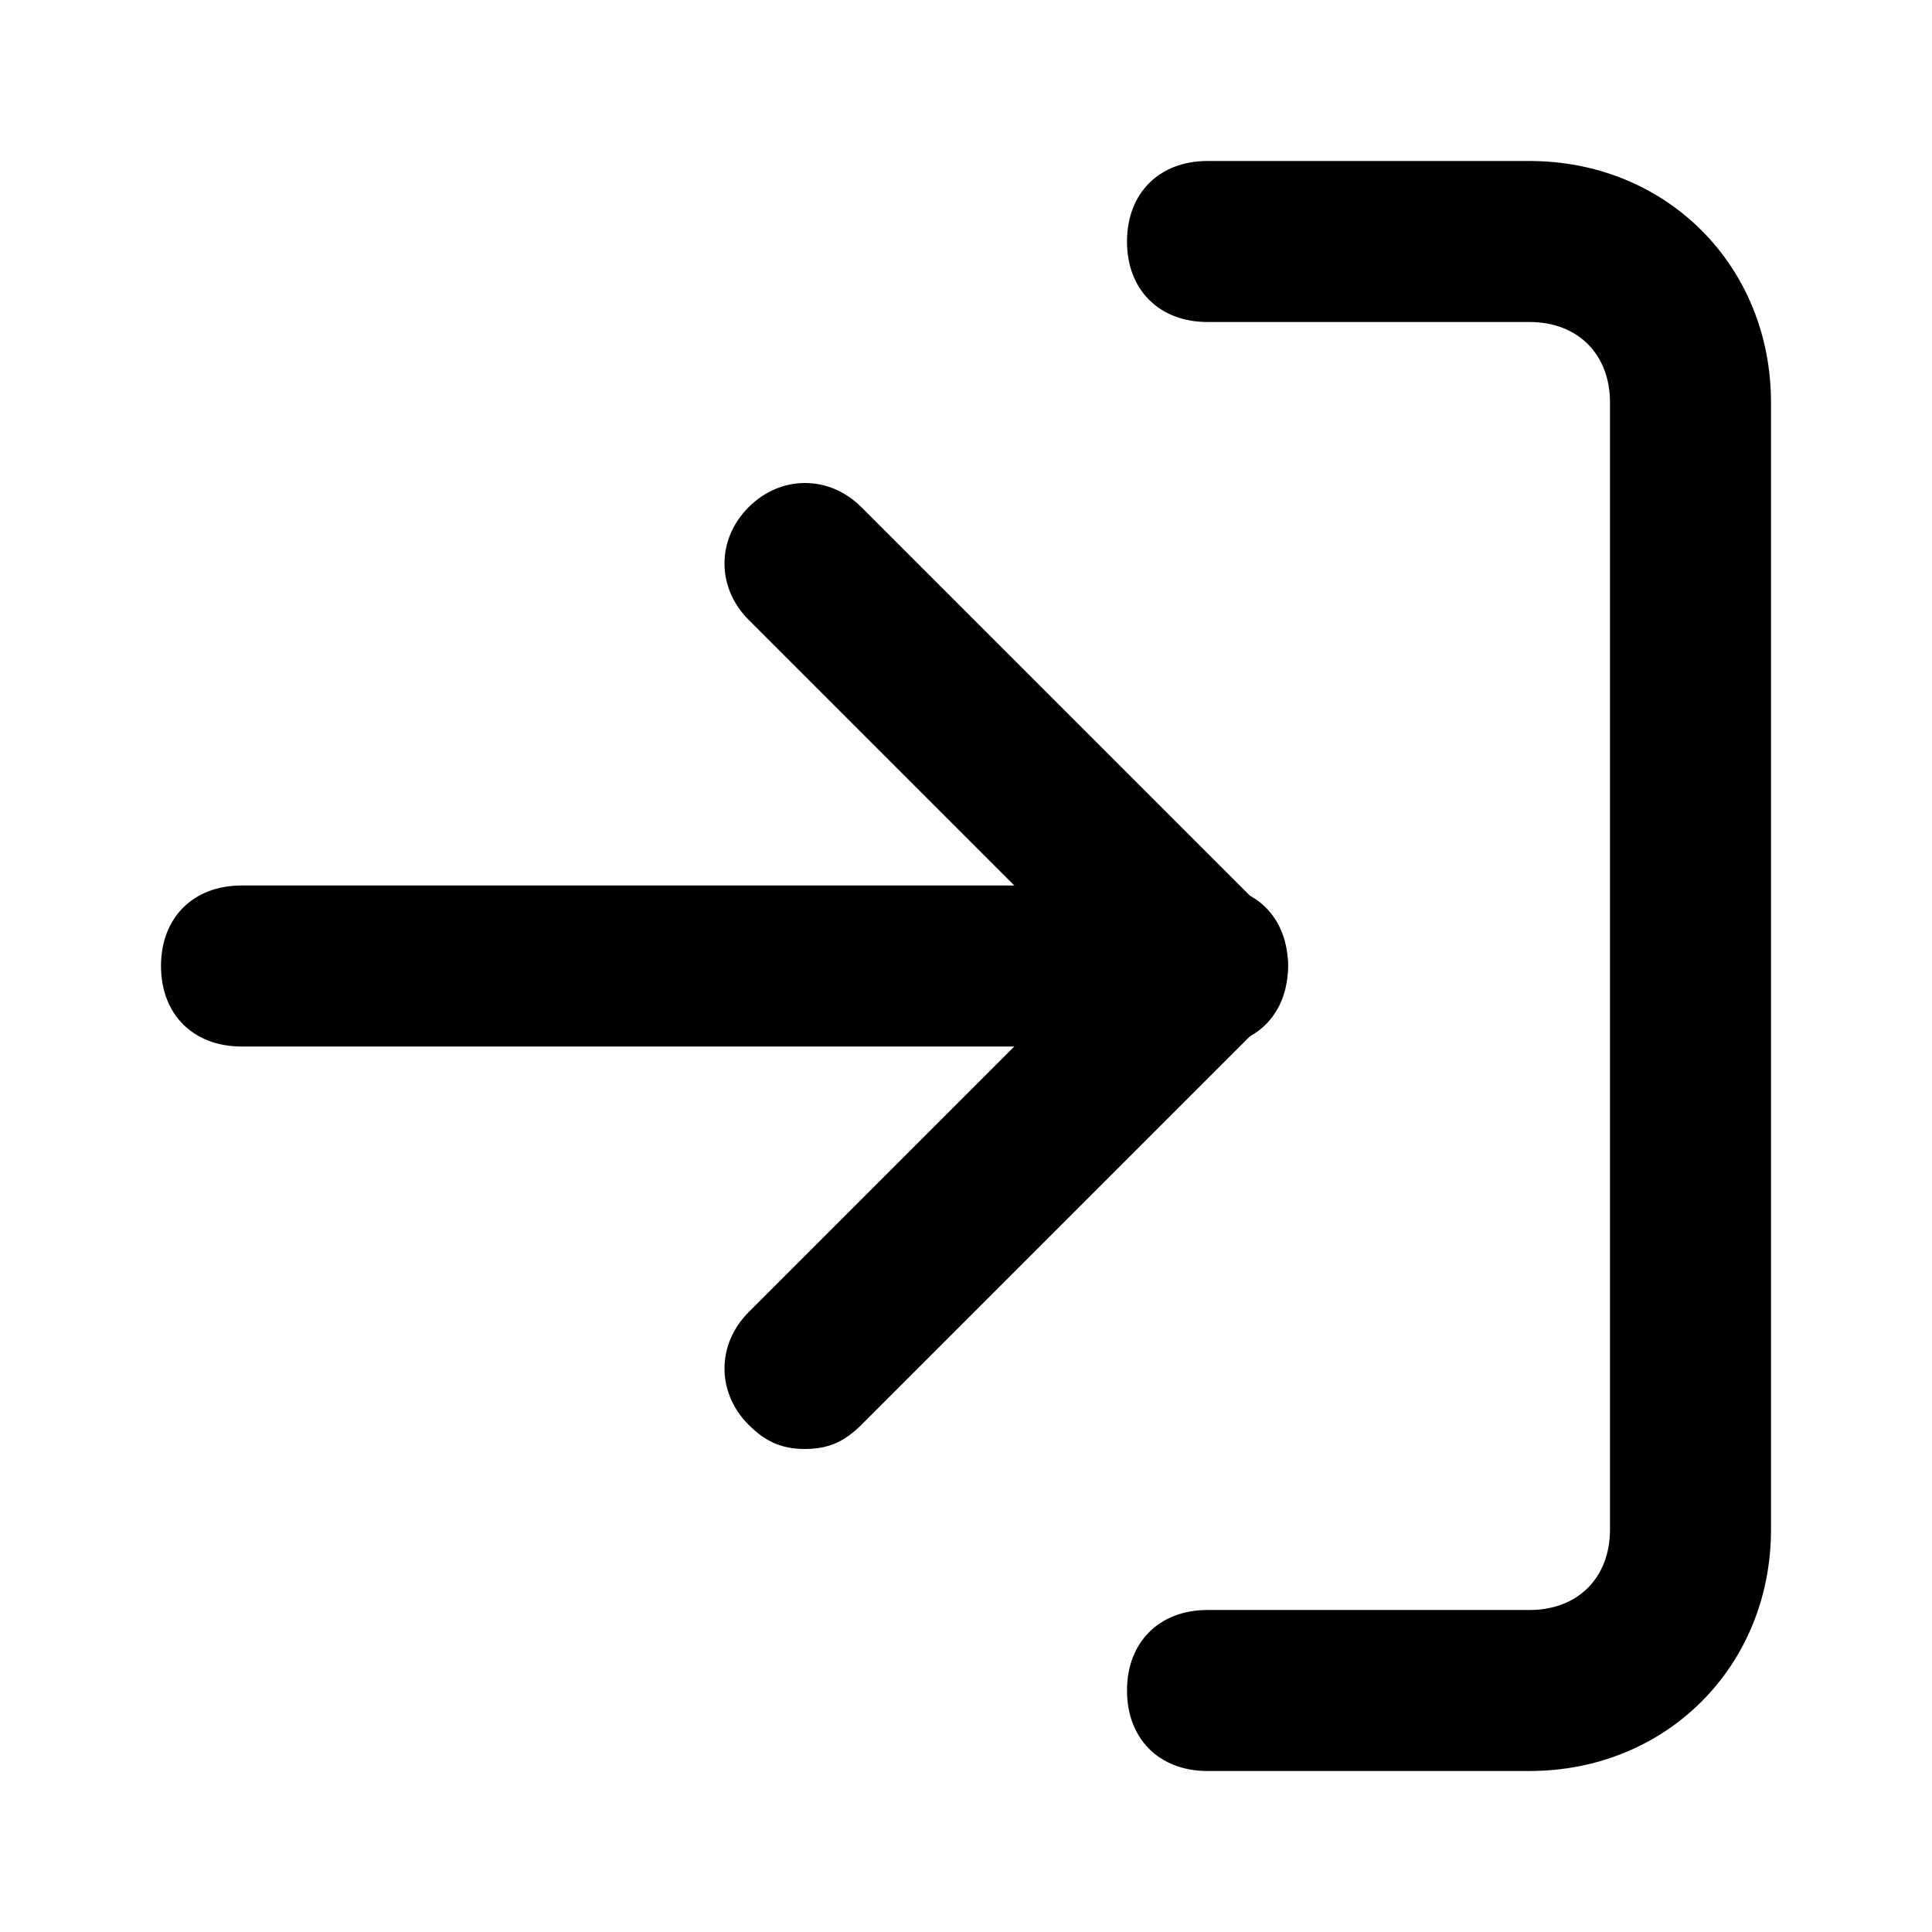 <svg xmlns="http://www.w3.org/2000/svg" viewBox="0 0 24 24">
    <path d="M19 22h-4c-.6 0-1-.4-1-1s.4-1 1-1h4c.6 0 1-.4 1-1V5c0-.6-.4-1-1-1h-4c-.6 0-1-.4-1-1s.4-1 1-1h4c1.7 0 3 1.3 3 3v14c0 1.7-1.3 3-3 3z"/>
    <path d="M10 18c-.3 0-.5-.1-.7-.3-.4-.4-.4-1 0-1.4l4.3-4.3-4.3-4.3c-.4-.4-.4-1 0-1.4s1-.4 1.4 0l5 5c.4.4.4 1 0 1.4l-5 5c-.2.2-.4.3-.7.3z"/>
    <path d="M15 13H3c-.6 0-1-.4-1-1s.4-1 1-1h12c.6 0 1 .4 1 1s-.4 1-1 1z"/>
</svg>
